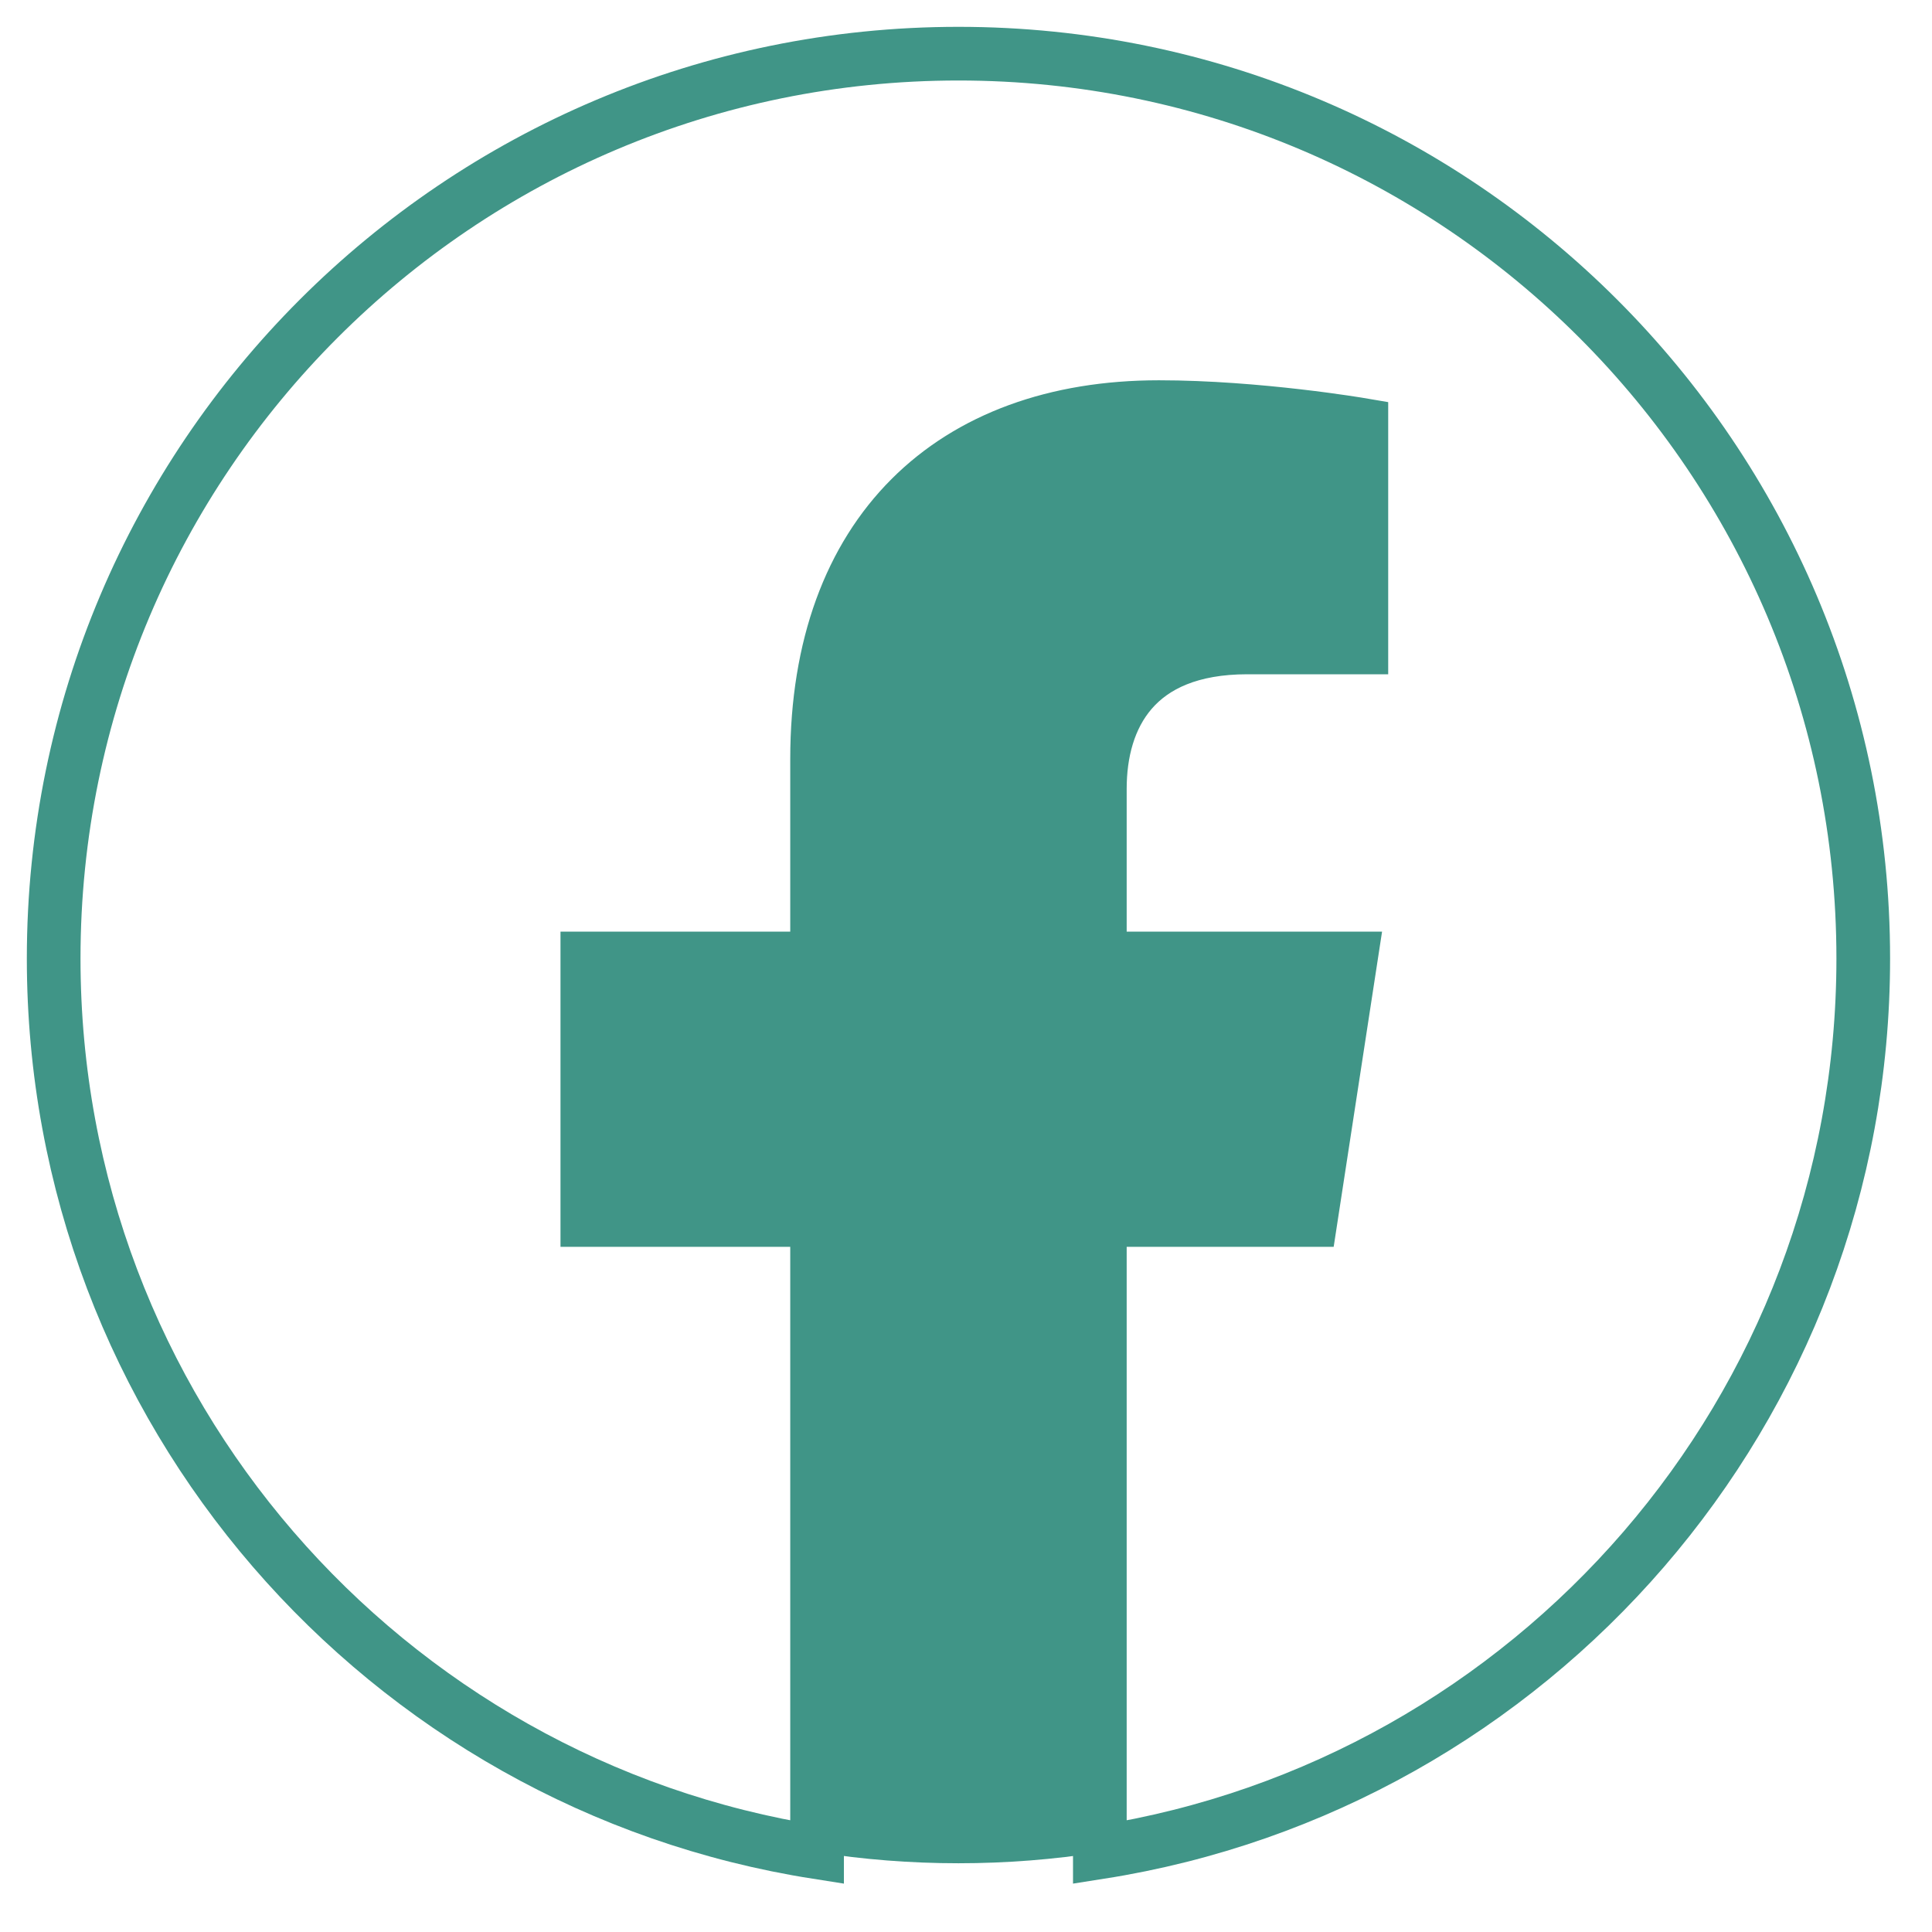 <svg width="36" height="36" viewBox="0 0 36 36" fill="none" xmlns="http://www.w3.org/2000/svg">
<path d="M34.719 17.86C34.719 8.548 27.171 1 17.86 1C8.548 1 1 8.548 1 17.86C1 26.275 7.165 33.249 15.225 34.514V22.733H10.944V17.86H15.225V14.145C15.225 9.92 17.742 7.586 21.593 7.586C23.438 7.586 25.367 7.915 25.367 7.915V12.064H23.241C21.147 12.064 20.494 13.364 20.494 14.697V17.86H25.17L24.422 22.733H20.494V34.514C28.554 33.249 34.719 26.275 34.719 17.86" stroke="#409587"/>
<path fill-rule="evenodd" clip-rule="evenodd" d="M24.422 22.733L25.17 17.86H20.494V14.697C20.494 13.364 21.147 12.064 23.241 12.064H25.367V7.915C25.367 7.915 23.438 7.586 21.593 7.586C17.742 7.586 15.225 9.92 15.225 14.145V17.86H10.944V22.733H15.225V34.514C16.084 34.649 16.963 34.719 17.86 34.719C18.756 34.719 19.635 34.649 20.494 34.514V22.733H24.422Z" fill="#409587"/>
</svg>
